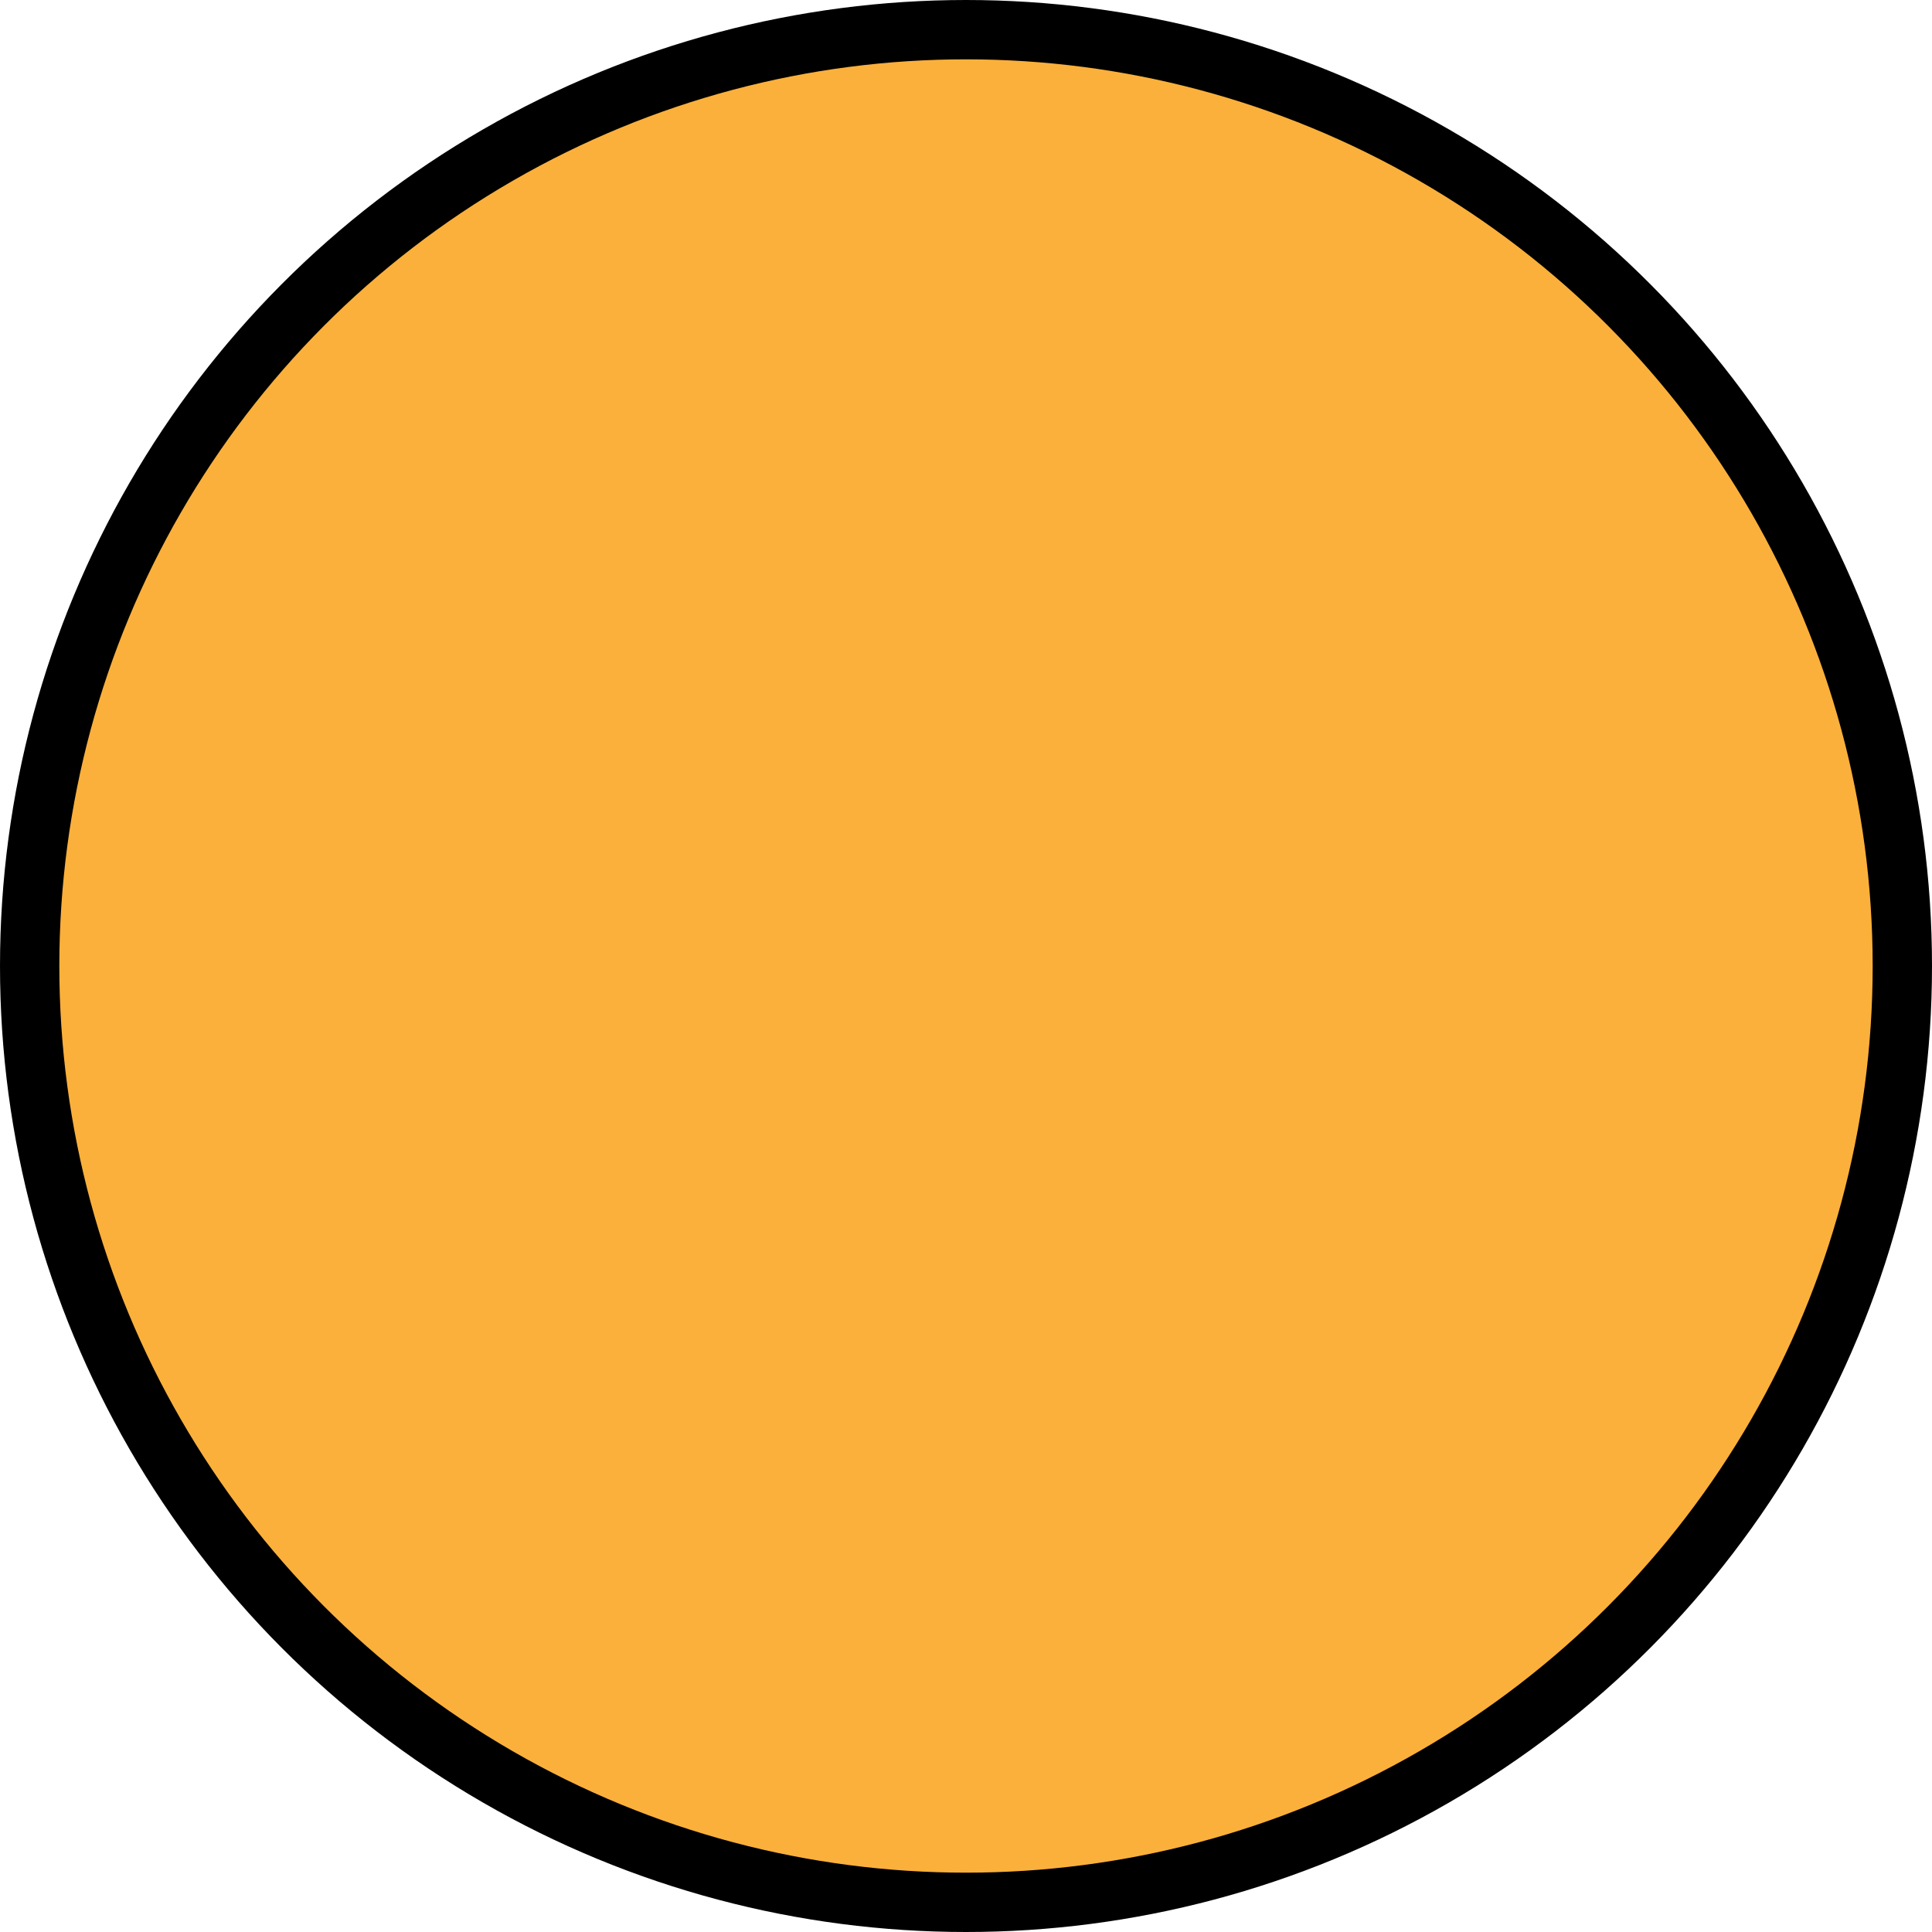 <?xml version="1.0" encoding="UTF-8"?>
<svg id="Layer_2" data-name="Layer 2" xmlns="http://www.w3.org/2000/svg" viewBox="0 0 52.1 52.1">
  <defs>
    <style>
      .cls-1 {
        fill: #fbb03b;
        stroke: #000;
        stroke-miterlimit: 10;
        stroke-width: 1.6px;
      }
    </style>
  </defs>
  <g id="Layer_1-2" data-name="Layer 1">
    <circle class="cls-1" cx="26.05" cy="26.05" r="25.25"/>
  </g>
</svg>